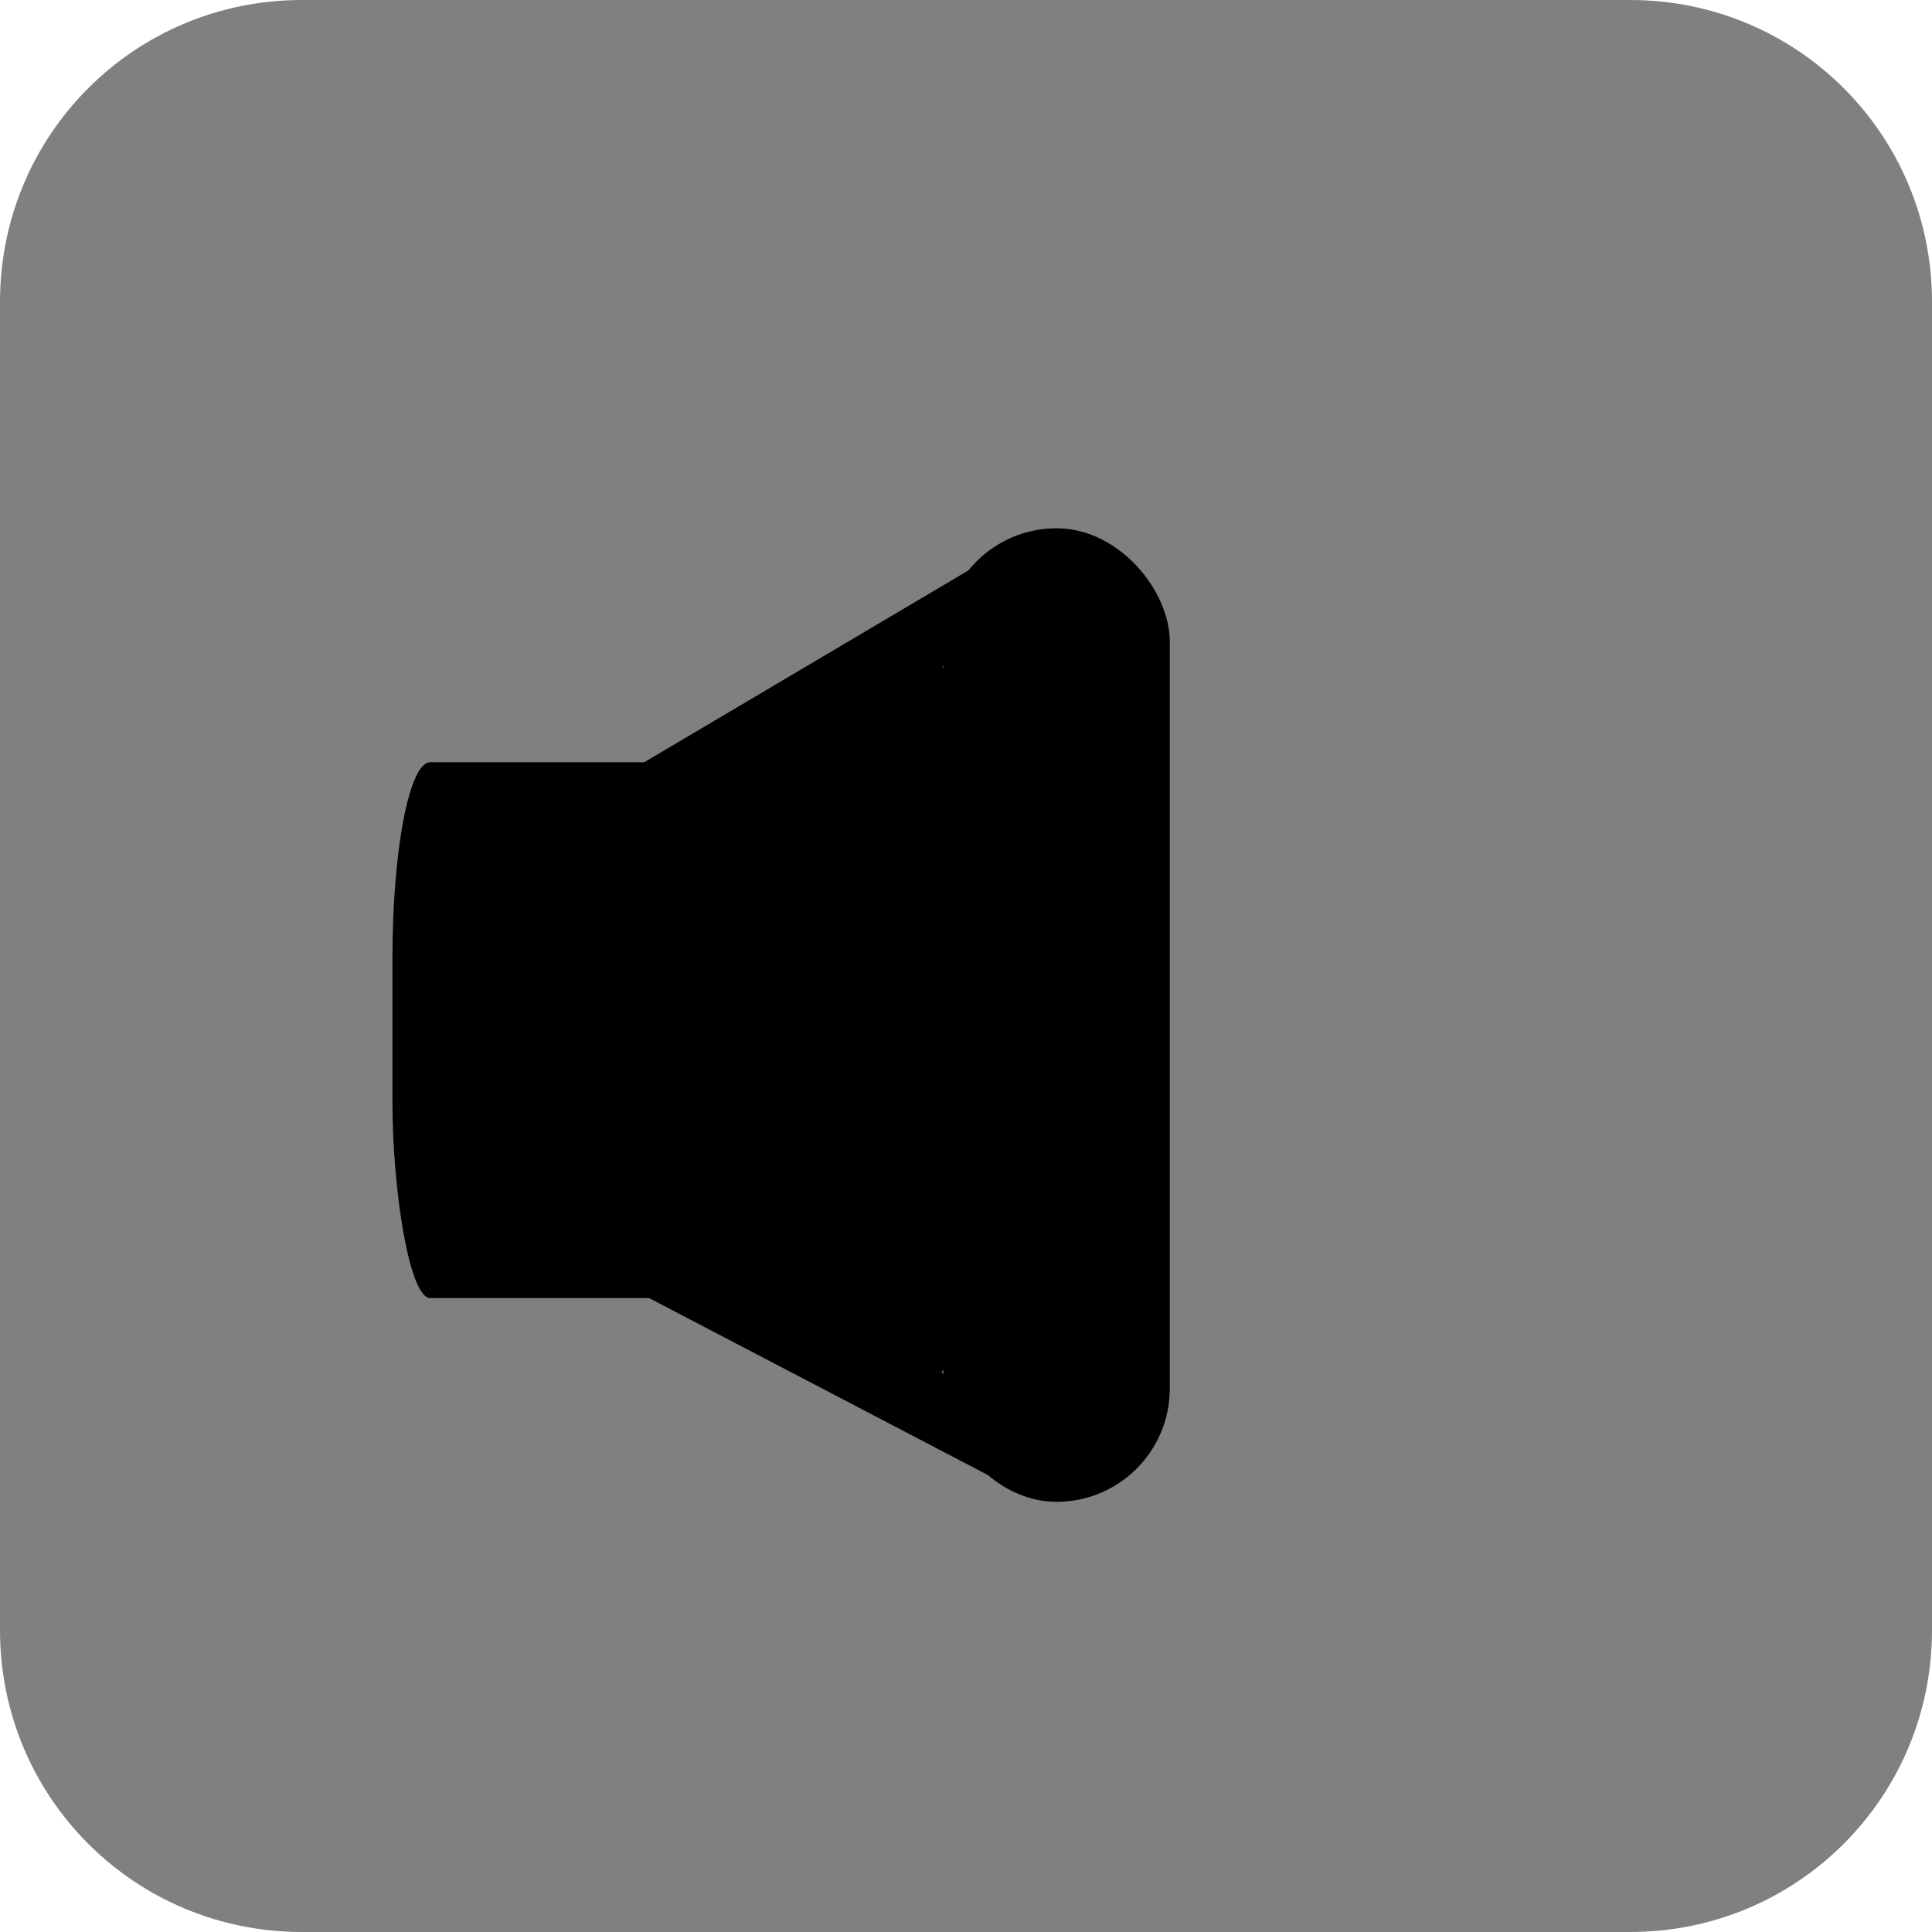 <?xml version="1.0" encoding="UTF-8" standalone="no"?>
<!-- Created with Inkscape (http://www.inkscape.org/) -->

<svg
   xmlns:dc="http://purl.org/dc/elements/1.1/"
   xmlns:cc="http://creativecommons.org/ns#"
   xmlns:rdf="http://www.w3.org/1999/02/22-rdf-syntax-ns#"
   xmlns:svg="http://www.w3.org/2000/svg"
   xmlns="http://www.w3.org/2000/svg"
   xmlns:xlink="http://www.w3.org/1999/xlink"
   xmlns:inkscape="http://www.inkscape.org/namespaces/inkscape"
   version="1.1"
   width="64"
   height="64"
   viewBox="0 0 64 64"
   id="Layer_1"
   xml:space="preserve"><defs
   id="defs8154"><inkscape:path-effect
     effect="skeletal"
     id="path-effect3844" /><inkscape:path-effect
     effect="spiro"
     id="path-effect3842" /><inkscape:path-effect
     effect="skeletal"
     id="path-effect3838" /><inkscape:path-effect
     effect="spiro"
     id="path-effect3836" /><inkscape:path-effect
     effect="skeletal"
     id="path-effect3832" /><inkscape:path-effect
     effect="spiro"
     id="path-effect3830" /><inkscape:path-effect
     effect="skeletal"
     id="path-effect3826" /><inkscape:path-effect
     effect="spiro"
     id="path-effect3824" /><inkscape:path-effect
     effect="skeletal"
     id="path-effect3820" /><inkscape:path-effect
     effect="spiro"
     id="path-effect3818" /><inkscape:path-effect
     effect="skeletal"
     id="path-effect3814" /><inkscape:path-effect
     effect="spiro"
     id="path-effect3812" /><linearGradient
     id="linearGradient3829"><stop
       id="stop3831"
       style="stop-color:#0036ff;stop-opacity:1"
       offset="0" /><stop
       id="stop3833"
       style="stop-color:#000000;stop-opacity:1"
       offset="1" /></linearGradient><linearGradient
     x1="131.5"
     y1="222.5"
     x2="210.5"
     y2="276.5"
     id="linearGradient3835"
     xlink:href="#linearGradient3829"
     gradientUnits="userSpaceOnUse" /><linearGradient
     x1="234.28"
     y1="358.459"
     x2="239.107"
     y2="491.662"
     id="SVGID_16_"
     gradientUnits="userSpaceOnUse"
     gradientTransform="matrix(0.628,0,0,0.628,92.823,22.226)"><stop
       id="stop182"
       style="stop-color:#ecefcb;stop-opacity:1"
       offset="0" /><stop
       id="stop184"
       style="stop-color:#b7ba91;stop-opacity:1"
       offset="1" /></linearGradient><linearGradient
     x1="209.411"
     y1="493.689"
     x2="245.371"
     y2="206.015"
     id="SVGID_15_"
     gradientUnits="userSpaceOnUse"><stop
       id="stop165"
       style="stop-color:#e5802a;stop-opacity:1"
       offset="0" /><stop
       id="stop167"
       style="stop-color:#ebd300;stop-opacity:1"
       offset="1" /></linearGradient><radialGradient
     cx="234.898"
     cy="141.247"
     r="14.072"
     id="SVGID_14_"
     gradientUnits="userSpaceOnUse"
     gradientTransform="matrix(0.767,0.059,-0.059,0.767,73.191,-25.293)"><stop
       id="stop140"
       style="stop-color:#ffffff;stop-opacity:1"
       offset="0.012" /><stop
       id="stop142"
       style="stop-color:#c3c3c3;stop-opacity:1"
       offset="1" /></radialGradient><linearGradient
     x1="247.073"
     y1="160.957"
     x2="252.076"
     y2="139.641"
     id="SVGID_13_"
     gradientUnits="userSpaceOnUse"
     gradientTransform="matrix(0.628,0.029,-0.029,0.628,101.828,15.024)"><stop
       id="stop129"
       style="stop-color:#2e2b22;stop-opacity:1"
       offset="0" /><stop
       id="stop131"
       style="stop-color:#5c636a;stop-opacity:1"
       offset="1" /></linearGradient><linearGradient
     x1="245.548"
     y1="162.356"
     x2="248.269"
     y2="134.646"
     id="SVGID_12_"
     gradientUnits="userSpaceOnUse"
     gradientTransform="matrix(0.626,0.049,-0.049,0.626,104.757,10.76)"><stop
       id="stop120"
       style="stop-color:#e5802a;stop-opacity:1"
       offset="0" /><stop
       id="stop122"
       style="stop-color:#ebd300;stop-opacity:1"
       offset="1" /></linearGradient><radialGradient
     cx="270.315"
     cy="149.873"
     r="15.268"
     id="SVGID_11_"
     gradientUnits="userSpaceOnUse"
     gradientTransform="matrix(1.215,0.145,-0.145,1.215,-21.514,-87.927)"><stop
       id="stop107"
       style="stop-color:#ffffff;stop-opacity:1"
       offset="0.012" /><stop
       id="stop109"
       style="stop-color:#c3c3c3;stop-opacity:1"
       offset="1" /></radialGradient><linearGradient
     x1="243.023"
     y1="175.775"
     x2="245.808"
     y2="150.002"
     id="SVGID_10_"
     gradientUnits="userSpaceOnUse"
     gradientTransform="matrix(0.626,0.049,-0.049,0.626,104.757,10.76)"><stop
       id="stop98"
       style="stop-color:#ffffff;stop-opacity:1"
       offset="0" /><stop
       id="stop100"
       style="stop-color:#c3c3c3;stop-opacity:1"
       offset="1" /></linearGradient><linearGradient
     x1="236.626"
     y1="230.026"
     x2="242.231"
     y2="166.013"
     id="SVGID_9_"
     gradientUnits="userSpaceOnUse"
     gradientTransform="matrix(0.626,0.049,-0.049,0.626,104.757,10.76)"><stop
       id="stop87"
       style="stop-color:#e5802a;stop-opacity:1"
       offset="0" /><stop
       id="stop89"
       style="stop-color:#ebd300;stop-opacity:1"
       offset="1" /></linearGradient><linearGradient
     x1="240.22"
     y1="276.252"
     x2="240.22"
     y2="127.559"
     id="SVGID_8_"
     gradientUnits="userSpaceOnUse"
     gradientTransform="matrix(0.626,0.049,-0.049,0.626,104.757,10.76)"><stop
       id="stop80"
       style="stop-color:#e5802a;stop-opacity:1"
       offset="0" /><stop
       id="stop82"
       style="stop-color:#ebd300;stop-opacity:1"
       offset="1" /></linearGradient><linearGradient
     x1="232.999"
     y1="422.9"
     x2="232.999"
     y2="127.098"
     id="SVGID_7_"
     gradientUnits="userSpaceOnUse"
     gradientTransform="matrix(0.628,0,0,0.628,92.823,22.226)"><stop
       id="stop63"
       style="stop-color:#e5802a;stop-opacity:1"
       offset="0" /><stop
       id="stop65"
       style="stop-color:#ebd300;stop-opacity:1"
       offset="1" /></linearGradient><linearGradient
     x1="404.5"
     y1="265.731"
     x2="401.811"
     y2="226.112"
     id="SVGID_6_"
     gradientUnits="userSpaceOnUse"
     gradientTransform="matrix(-0.608,-0.159,-0.159,0.608,438.789,67.038)"><stop
       id="stop54"
       style="stop-color:#e5802a;stop-opacity:1"
       offset="0" /><stop
       id="stop56"
       style="stop-color:#ebd300;stop-opacity:1"
       offset="1" /></linearGradient><linearGradient
     x1="374.945"
     y1="280.082"
     x2="368.98"
     y2="192.187"
     id="SVGID_5_"
     gradientUnits="userSpaceOnUse"
     gradientTransform="matrix(-0.608,-0.159,-0.159,0.608,438.789,67.038)"><stop
       id="stop47"
       style="stop-color:#e5802a;stop-opacity:1"
       offset="0" /><stop
       id="stop49"
       style="stop-color:#ebd300;stop-opacity:1"
       offset="1" /></linearGradient><linearGradient
     x1="391.021"
     y1="266.433"
     x2="388.332"
     y2="226.815"
     id="SVGID_4_"
     gradientUnits="userSpaceOnUse"
     gradientTransform="matrix(0.626,0.049,-0.049,0.626,104.757,10.76)"><stop
       id="stop38"
       style="stop-color:#e5802a;stop-opacity:1"
       offset="0" /><stop
       id="stop40"
       style="stop-color:#ebd300;stop-opacity:1"
       offset="1" /></linearGradient><linearGradient
     x1="361.465"
     y1="280.785"
     x2="355.499"
     y2="192.891"
     id="SVGID_3_"
     gradientUnits="userSpaceOnUse"
     gradientTransform="matrix(0.626,0.049,-0.049,0.626,104.757,10.76)"><stop
       id="stop31"
       style="stop-color:#e5802a;stop-opacity:1"
       offset="0" /><stop
       id="stop33"
       style="stop-color:#ebd300;stop-opacity:1"
       offset="1" /></linearGradient><linearGradient
     x1="102.382"
     y1="438.64"
     x2="102.382"
     y2="377.165"
     id="SVGID_2_"
     gradientUnits="userSpaceOnUse"
     gradientTransform="matrix(-0.546,0.31,0.31,0.546,258.738,16.304)"><stop
       id="stop24"
       style="stop-color:#e5802a;stop-opacity:1"
       offset="0" /><stop
       id="stop26"
       style="stop-color:#ebd300;stop-opacity:1"
       offset="1" /></linearGradient><linearGradient
     x1="130.495"
     y1="457.784"
     x2="130.495"
     y2="396.31"
     id="SVGID_1_"
     gradientUnits="userSpaceOnUse"><stop
       id="stop17"
       style="stop-color:#e5802a;stop-opacity:1"
       offset="0" /><stop
       id="stop19"
       style="stop-color:#ebd300;stop-opacity:1"
       offset="1" /></linearGradient><linearGradient
     x1="130.495"
     y1="457.784"
     x2="130.495"
     y2="396.31"
     id="linearGradient4039"
     xlink:href="#SVGID_1_"
     gradientUnits="userSpaceOnUse"
     gradientTransform="matrix(0.628,0,0,0.628,92.823,22.226)" /></defs>
<g
   transform="translate(0,-436)"
   id="max_width__x2F__height"
   style="display:none">
	<path
   d="M 499.001,1 V 499 H 1 V 1 h 498.001 m 1,-1 H 0 V 500 H 500.001 V 0 l 0,0 z"
   id="path8137"
   style="display:inline" />
</g>

<path
   d="m 10,0 44,0 c 5.54,0 10,4.46 10,10 l 0,44 c 0,5.54 -4.46,10 -10,10 L 10,64 C 4.46,64 0,59.54 0,54 L 0,10 C 0,4.46 4.46,0 10,0 z"
   id="rect3543"
   style="fill:#808080;fill-opacity:1;stroke:none" /><g
   id="g3850"><rect
     width="19"
     height="17.75"
     rx="1.25"
     ry="6.5"
     x="13"
     y="25.25"
     id="rect3048"
     style="fill:#000000;fill-opacity:1;stroke:none" /><path
     d="M 18.985,26.645 26.513,33.227 32.75,18.5 z"
     id="path3828"
     style="fill:#000000;fill-rule:evenodd;stroke:none" /><path
     d="m 25.808,34.523 -7.15,6.991 14.293,7.467 z"
     id="path3840"
     style="fill:#000000;fill-rule:evenodd;stroke:none" /><rect
     width="7.5"
     height="32.25"
     ry="3.75"
     x="31.25"
     y="17.5"
     id="rect3846"
     style="fill:#000000;fill-opacity:1;stroke:none" /><rect
     width="7.5"
     height="23.5"
     ry="2.733"
     x="25.75"
     y="22"
     id="rect3848"
     style="fill:#000000;fill-opacity:1;stroke:none" /></g></svg>